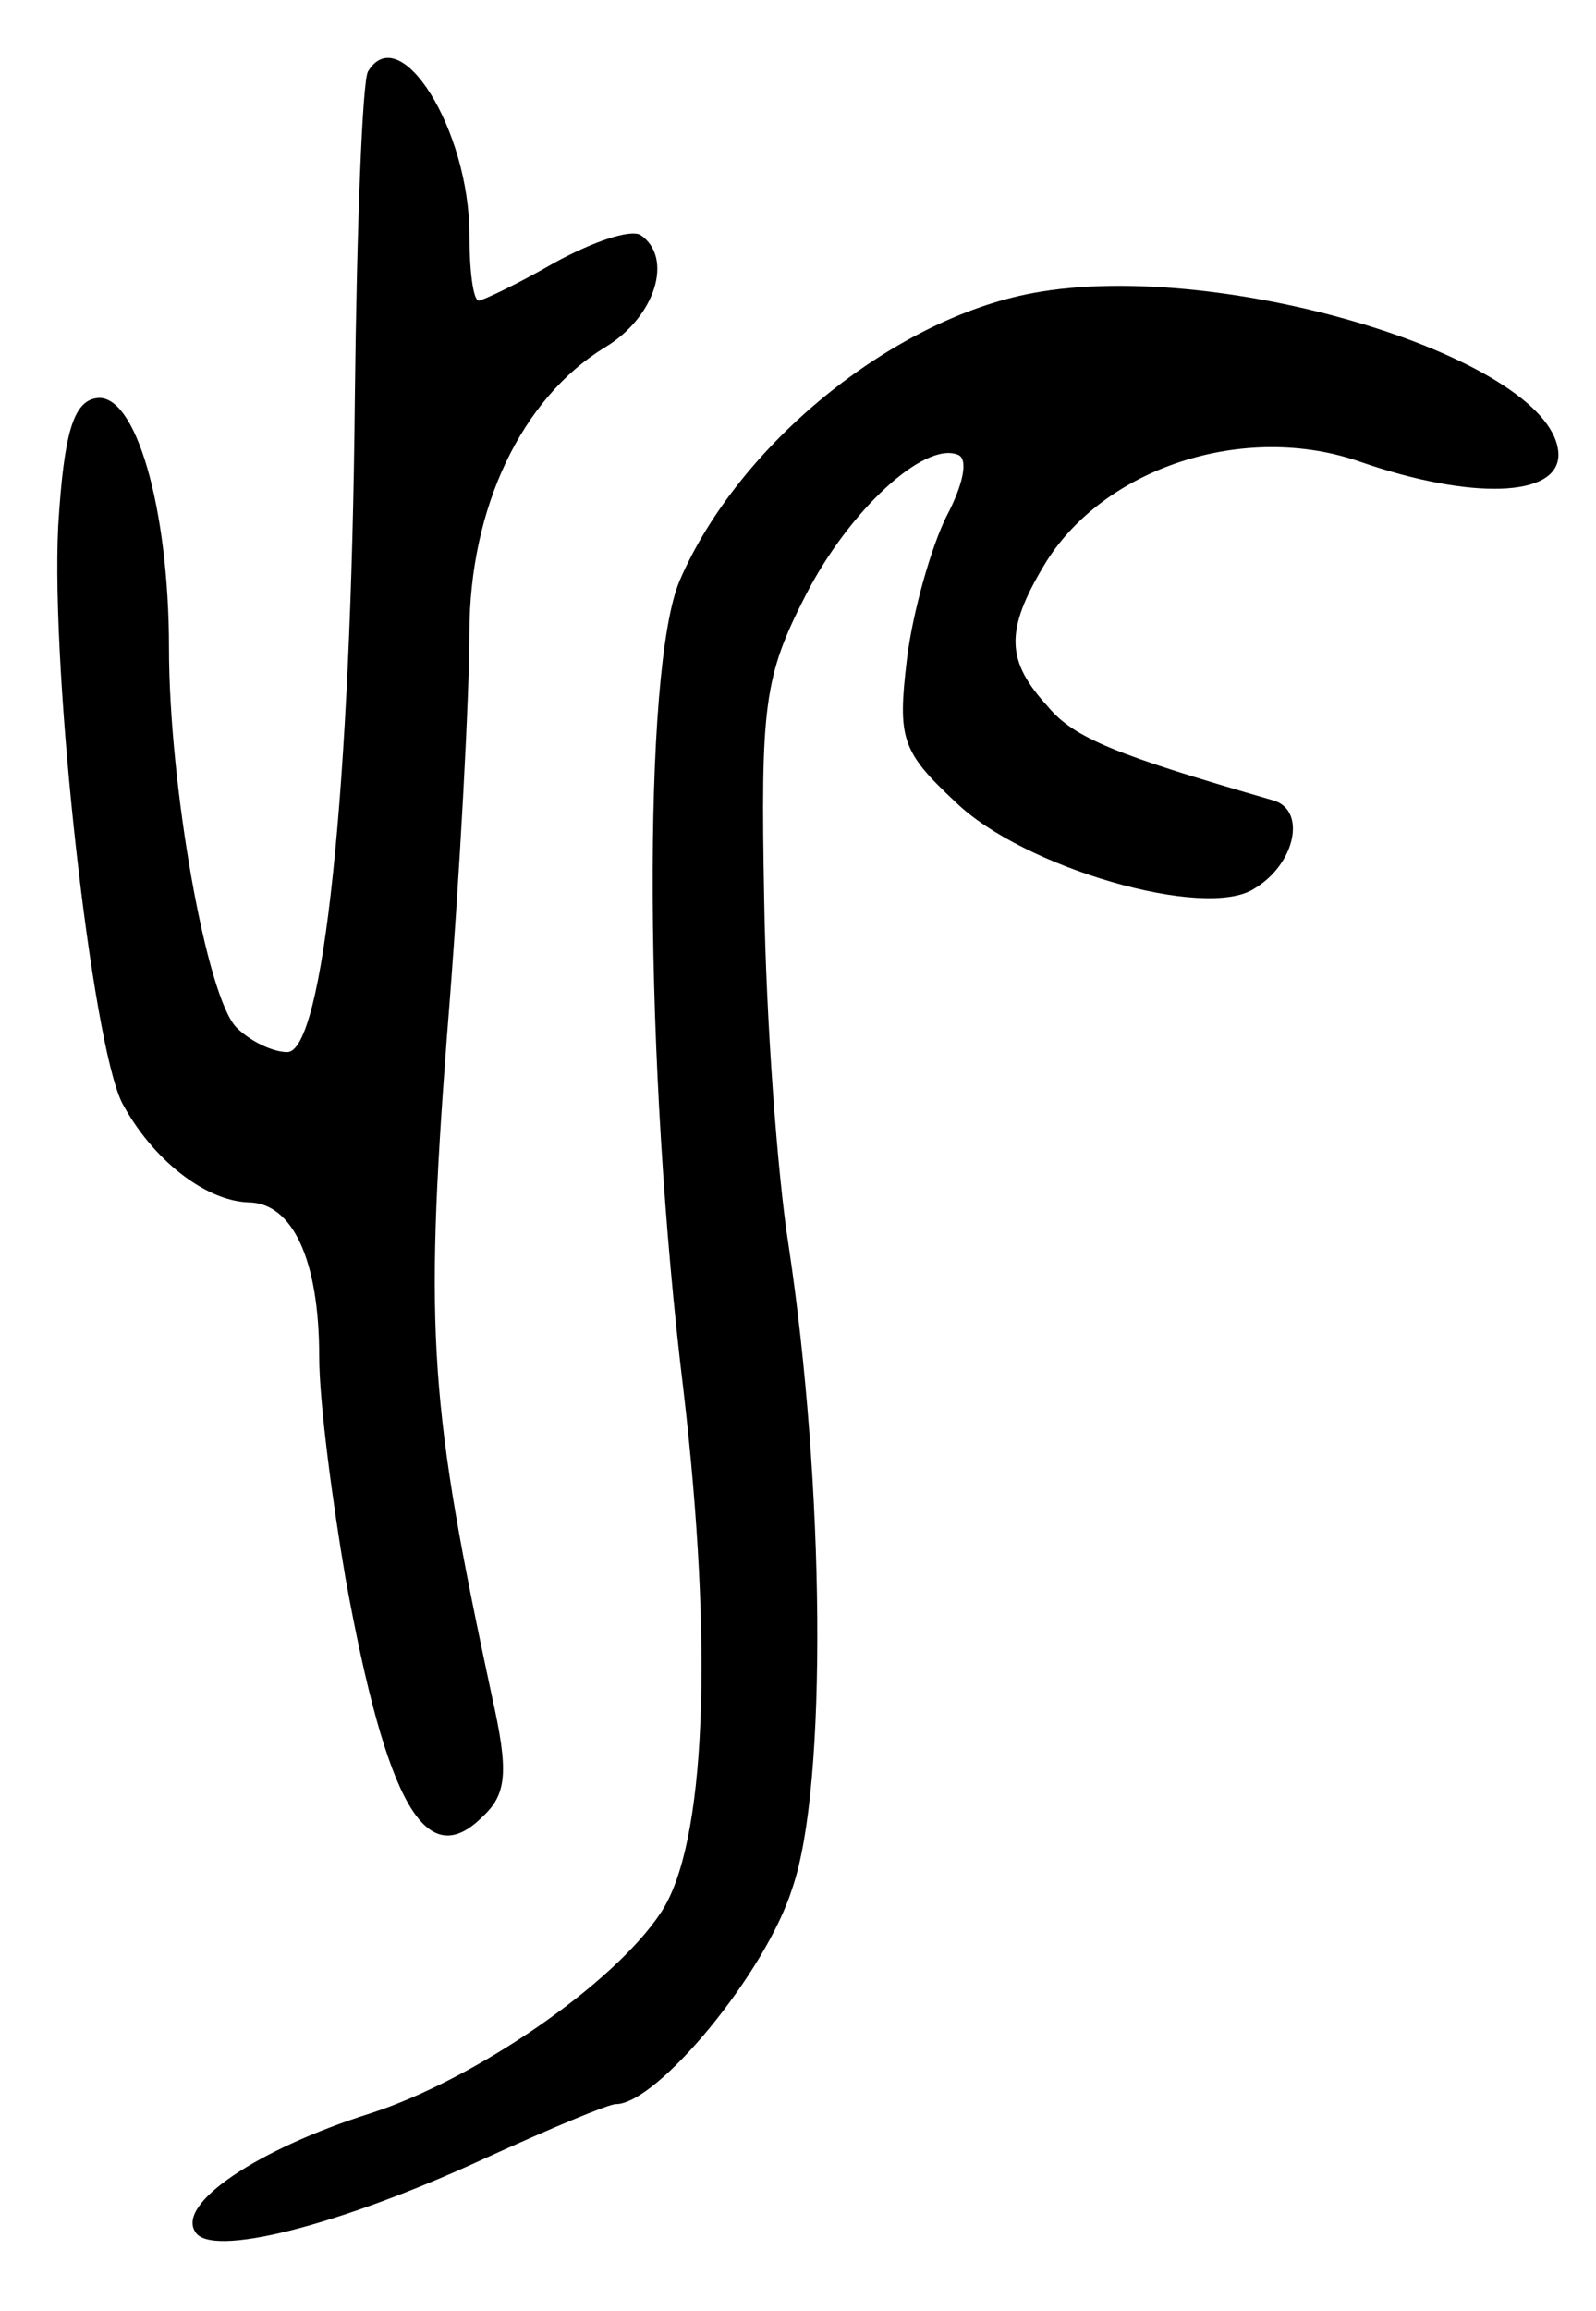 <svg version="1.0" xmlns="http://www.w3.org/2000/svg"
 width="85pt" height="123pt" viewBox="0 0 85 123"
 preserveAspectRatio="xMidYMid meet">
<g transform="translate(0,123) scale(0.1,-0.1)"
fill="#000000" stroke="none">
<path d="M196 1192 c-3 -5 -6 -83 -7 -173 -2 -211 -17 -349 -36 -349 -8 0 -20
6 -27 13 -16 16 -36 129 -36 202 0 75 -18 137 -39 133 -12 -2 -17 -19 -20 -68
-4 -80 18 -275 34 -307 16 -30 44 -52 67 -53 24 0 38 -31 38 -82 0 -24 7 -77
14 -118 22 -121 43 -157 73 -127 13 12 14 24 5 64 -33 154 -36 192 -24 351 7
86 12 183 12 215 0 67 28 125 72 152 27 16 37 48 19 60 -6 3 -26 -4 -46 -15
-19 -11 -38 -20 -40 -20 -3 0 -5 16 -5 35 0 56 -37 115 -54 87z"/>
<path d="M550 1074 c-75 -14 -157 -81 -188 -153 -20 -47 -19 -259 2 -431 16
-137 12 -242 -12 -278 -25 -38 -99 -89 -155 -107 -60 -19 -103 -48 -93 -63 8
-14 76 3 154 39 35 16 66 29 70 29 22 0 80 70 94 115 19 55 17 216 -2 342 -6
38 -12 120 -13 184 -2 104 0 119 22 162 23 45 63 82 81 75 6 -2 3 -16 -6 -33
-8 -16 -18 -51 -21 -76 -5 -42 -3 -49 26 -76 36 -35 133 -63 159 -46 22 13 28
42 10 47 -83 24 -106 33 -120 50 -22 24 -23 40 -2 75 31 52 107 77 169 55 58
-20 105 -19 105 4 -1 50 -178 105 -280 86z"/>
</g>
</svg>
